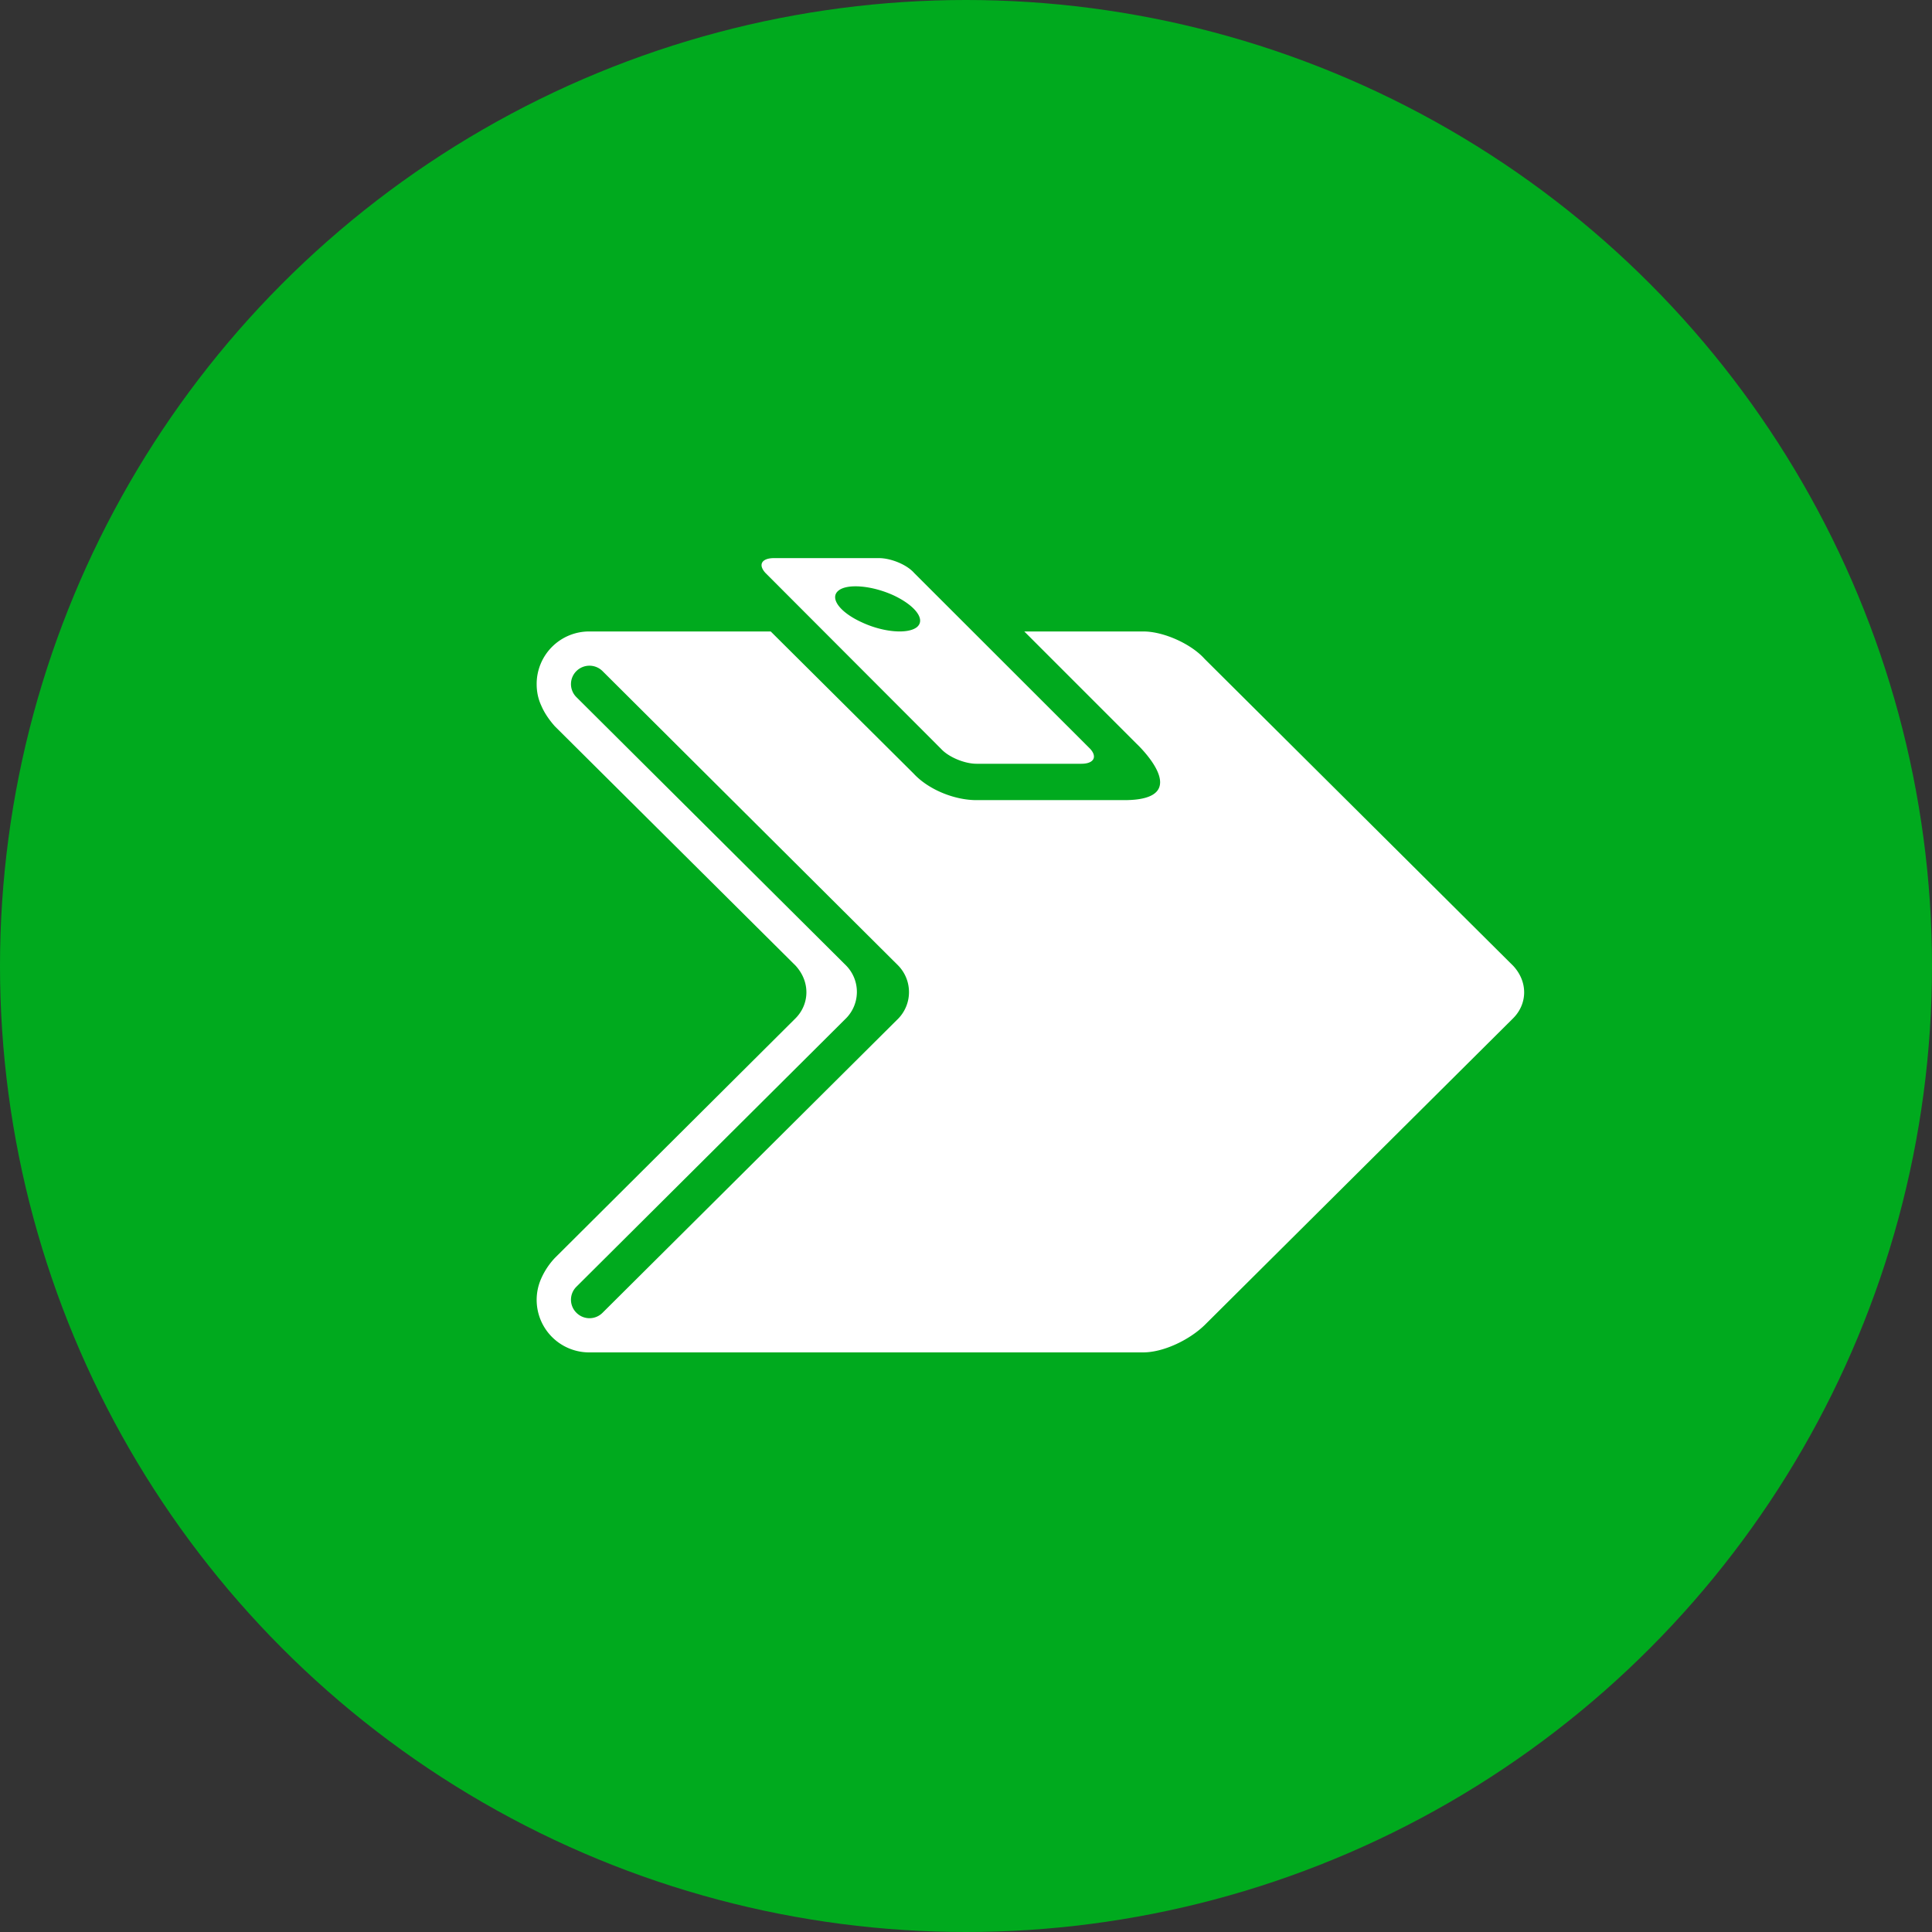 <svg width="90" height="90" fill="none" xmlns="http://www.w3.org/2000/svg"><rect width="100%" height="100%" fill="#333333" stroke="none"/><circle cx="45" cy="45" r="45" fill="#00AA1E"/><path d="m70.478 44.98-14.36-14.284c-.63-.705-1.915-1.28-2.855-1.28h-5.548l5.23 5.23s2.817 2.627-.575 2.627h-6.877c-1.05 0-2.254-.502-2.93-1.234l-6.66-6.623h-8.444A2.445 2.445 0 0 0 25 31.87c0 .353.07.69.213.996.127.301.332.627.635.968l11.215 11.151c.706.774.639 1.821-.021 2.468l-11.19 11.143a3.392 3.392 0 0 0-.64.962A2.446 2.446 0 0 0 27.459 63h25.8c.946-.004 2.145-.579 2.86-1.275l14.359-14.28c.668-.659.726-1.692.001-2.466ZM41.8 47.495 28.072 61.151a.857.857 0 0 1-1.21.012.852.852 0 0 1-.019-1.214l12.527-12.47a1.754 1.754 0 0 0 .044-2.502l-12.571-12.51a.854.854 0 0 1 .019-1.216.863.863 0 0 1 1.21.015l13.768 13.71a1.777 1.777 0 0 1-.04 2.52Zm2.043-12.606c.346.376 1.084.69 1.65.69h4.881c.576 0 .754-.314.416-.69l-8.201-8.194c-.344-.394-1.087-.696-1.648-.696h-4.882c-.572 0-.758.303-.4.692l8.184 8.198Zm-4.792-7.369c.41-.348 1.576-.245 2.582.217 1.002.473 1.496 1.12 1.085 1.473-.42.341-1.569.25-2.571-.22-1.029-.468-1.507-1.124-1.096-1.47Z" fill="#fff"/></svg>